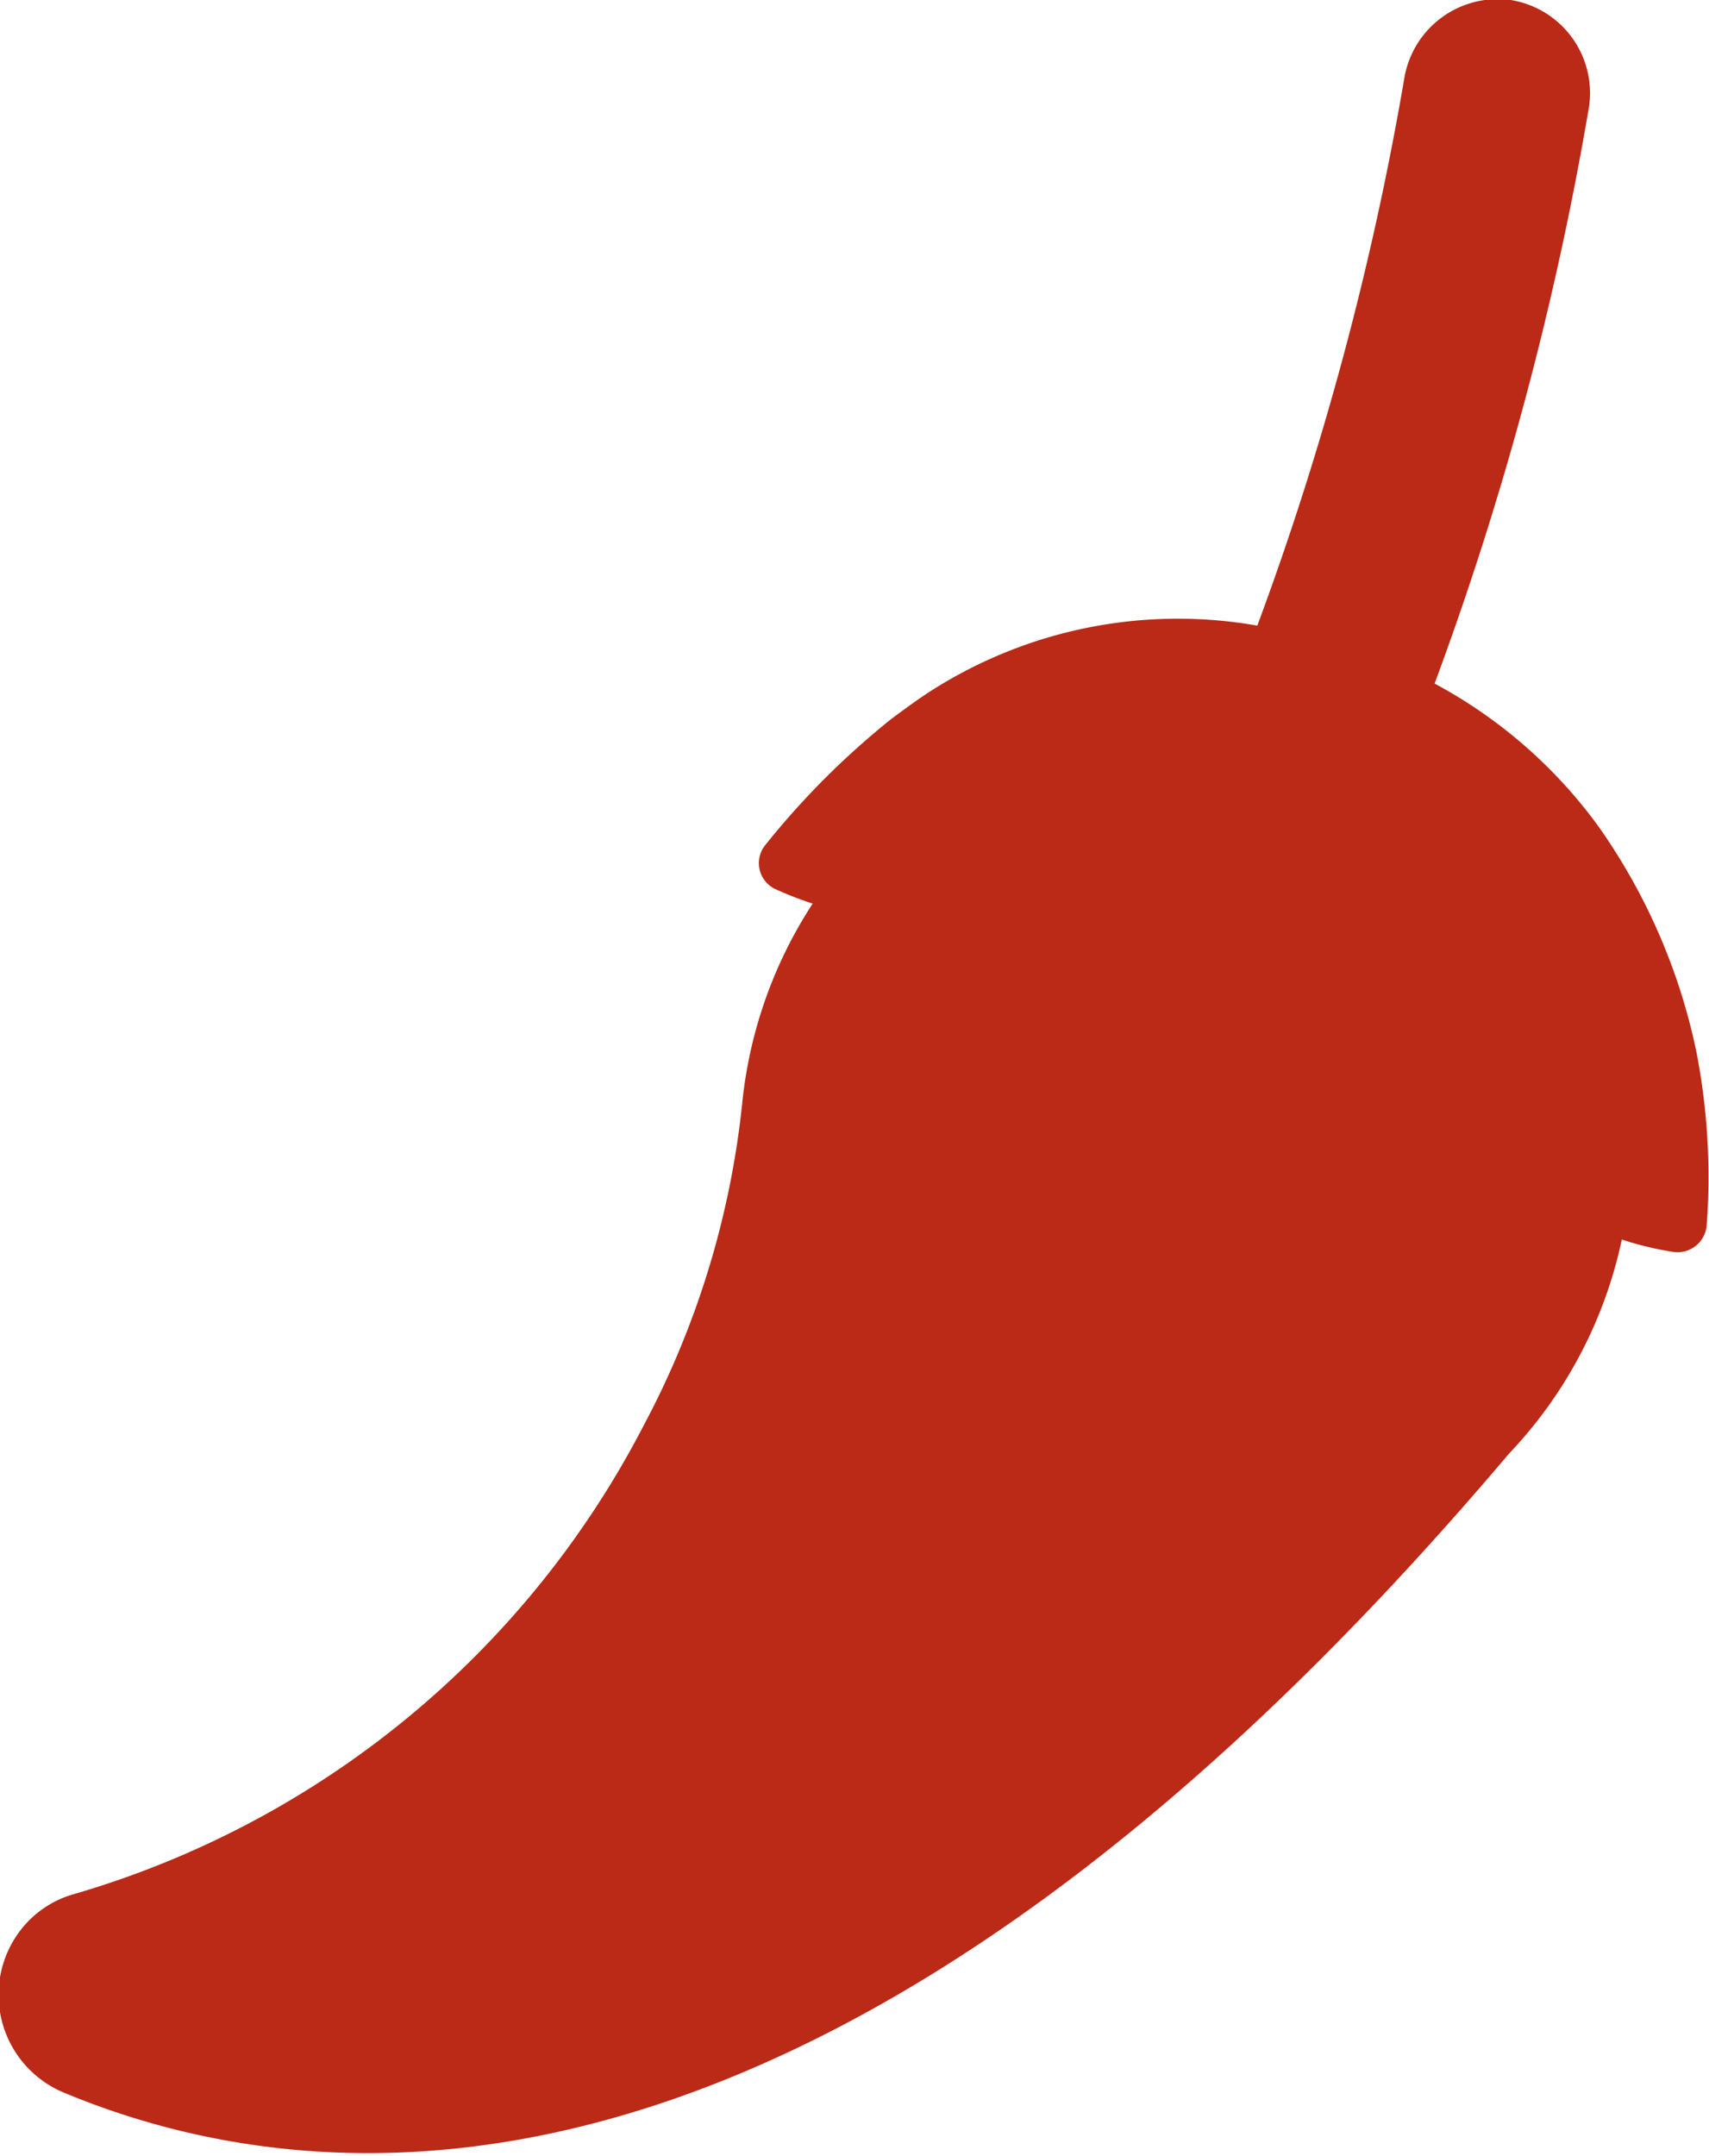 <svg xmlns="http://www.w3.org/2000/svg" viewBox="0 0 29.21 36.84"><defs><style>.cls-1{fill:#ba2a17;}</style></defs><title>chile2</title><g id="Capa_2" data-name="Capa 2"><g id="Capa_1-2" data-name="Capa 1"><path class="cls-1" d="M25.82,0A1.62,1.62,0,0,0,24,1.35a52.11,52.11,0,0,1-2.51,9.34,7.84,7.84,0,0,0-5.57,1.11c-.22.14-.45.31-.68.48a13.75,13.75,0,0,0-2.16,2.16.49.49,0,0,0,.19.76,5.8,5.8,0,0,0,.62.24,7.64,7.64,0,0,0-1.2,3.37A15,15,0,0,1,11,24.36a16,16,0,0,1-9.72,8,1.75,1.75,0,0,0-1,.72,1.81,1.81,0,0,0,.82,2.68c4.81,2,13.47,2.34,24.69-10.92a7.6,7.6,0,0,0,1.93-3.66,5.54,5.54,0,0,0,.87.21.5.5,0,0,0,.58-.45A11.17,11.17,0,0,0,29,18a10.31,10.31,0,0,0-1.68-3.88,8.32,8.32,0,0,0-2.8-2.44,54.6,54.6,0,0,0,2.64-9.86A1.61,1.61,0,0,0,25.82,0Z"/></g></g></svg>